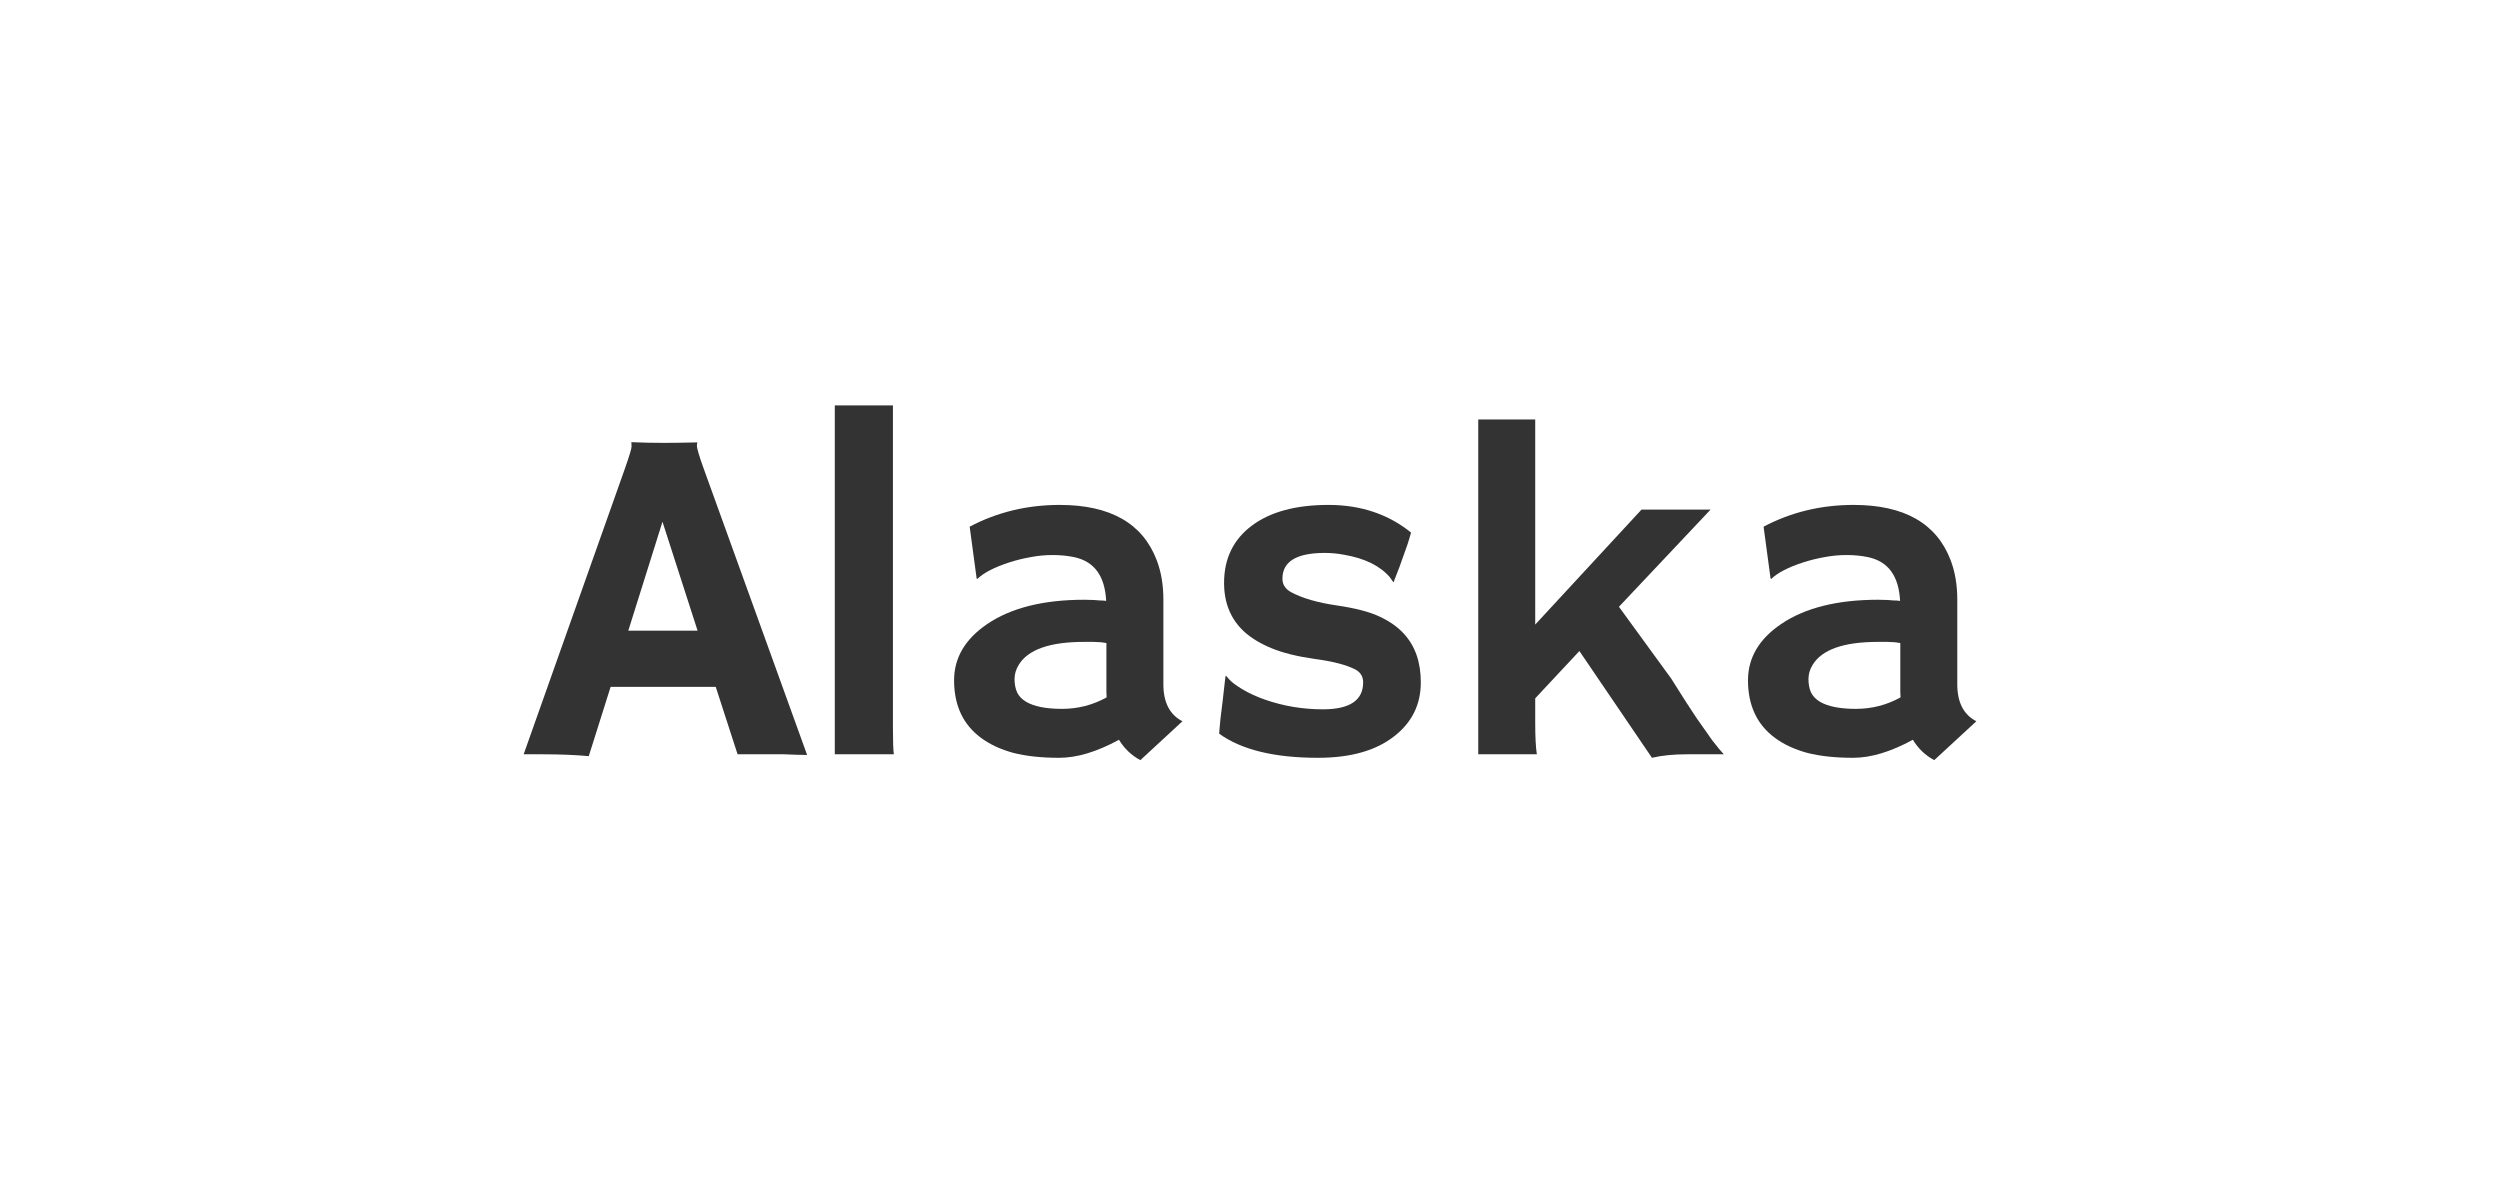 <svg width="148" height="70" viewBox="0 0 148 70" fill="none" xmlns="http://www.w3.org/2000/svg">
<path d="M34.855 44.764C34.065 44.691 33.143 44.654 32.088 44.654H31L36.989 27.757C37.255 26.999 37.388 26.56 37.388 26.44C37.388 26.31 37.383 26.232 37.374 26.204L37.388 26.176C37.984 26.204 38.617 26.218 39.288 26.218C39.838 26.218 40.499 26.209 41.27 26.19L41.284 26.218C41.265 26.255 41.256 26.306 41.256 26.37C41.256 26.546 41.394 27.013 41.669 27.77L47.782 44.695C47.598 44.686 47.382 44.681 47.135 44.681C47.135 44.681 46.896 44.672 46.419 44.654C46.189 44.654 45.983 44.654 45.799 44.654H43.665L42.371 40.662H36.149L34.855 44.764ZM41.297 37.335L39.219 30.889L37.195 37.335H41.297Z" fill="#333333"/>
<path d="M52.861 43.101C52.861 43.896 52.88 44.413 52.916 44.654H49.42V24H52.861V43.101Z" fill="#333333"/>
<path d="M66.243 43.794C64.939 44.506 63.76 44.862 62.705 44.862C61.649 44.862 60.745 44.764 59.992 44.571C59.24 44.367 58.602 44.072 58.079 43.683C57.014 42.898 56.482 41.761 56.482 40.273C56.482 38.943 57.134 37.834 58.437 36.947C59.85 35.986 61.768 35.505 64.191 35.505L64.742 35.519C64.852 35.528 64.976 35.538 65.114 35.547C65.251 35.547 65.375 35.556 65.485 35.574C65.412 34.096 64.779 33.232 63.586 32.982C63.191 32.899 62.769 32.858 62.319 32.858C61.879 32.858 61.443 32.899 61.011 32.982C60.589 33.056 60.176 33.158 59.772 33.287C58.882 33.574 58.244 33.902 57.859 34.272L57.817 34.244L57.404 31.18C59.029 30.321 60.805 29.891 62.732 29.891C65.724 29.891 67.638 30.977 68.473 33.149C68.739 33.842 68.872 34.623 68.872 35.491V40.509C68.872 41.581 69.248 42.311 70.001 42.699L67.509 45C66.986 44.723 66.564 44.321 66.243 43.794ZM65.499 38.069C65.251 38.023 64.994 38 64.728 38H64.177C62.149 38 60.86 38.453 60.309 39.359C60.144 39.627 60.061 39.908 60.061 40.204C60.061 40.5 60.112 40.763 60.213 40.994C60.323 41.216 60.502 41.401 60.75 41.549C61.227 41.826 61.934 41.965 62.87 41.965C63.815 41.965 64.696 41.738 65.513 41.285C65.504 41.184 65.499 41.077 65.499 40.967V38.069Z" fill="#333333"/>
<path d="M78.027 44.862C75.439 44.862 73.488 44.386 72.176 43.434C72.194 43.157 72.222 42.842 72.258 42.491L72.382 41.493C72.456 40.837 72.502 40.431 72.52 40.273C72.538 40.107 72.552 40.019 72.561 40.01C72.571 39.992 72.644 40.066 72.782 40.232C72.919 40.389 73.181 40.583 73.566 40.814C73.952 41.045 74.397 41.248 74.902 41.424C75.994 41.803 77.132 41.992 78.316 41.992C79.904 41.992 80.698 41.461 80.698 40.398C80.698 40.056 80.546 39.802 80.243 39.636C79.702 39.359 78.903 39.151 77.848 39.012C76.802 38.864 75.943 38.652 75.273 38.374C74.603 38.097 74.057 37.764 73.635 37.376C72.855 36.646 72.465 35.69 72.465 34.507C72.465 33.066 73.016 31.933 74.117 31.111C75.209 30.298 76.719 29.891 78.646 29.891C80.555 29.891 82.184 30.436 83.533 31.527C83.469 31.767 83.4 31.998 83.327 32.22C83.116 32.83 82.96 33.269 82.859 33.537L82.542 34.355C82.524 34.428 82.51 34.465 82.501 34.465C82.483 34.465 82.409 34.368 82.281 34.174C81.702 33.5 80.803 33.056 79.582 32.844C79.206 32.77 78.821 32.733 78.426 32.733C76.756 32.733 75.92 33.241 75.92 34.258C75.92 34.609 76.095 34.877 76.444 35.062C77.095 35.413 77.985 35.672 79.114 35.838C80.252 36.004 81.115 36.23 81.702 36.517C82.29 36.794 82.762 37.132 83.12 37.529C83.781 38.25 84.112 39.206 84.112 40.398C84.112 41.701 83.593 42.759 82.556 43.572C81.473 44.432 79.963 44.862 78.027 44.862Z" fill="#333333"/>
<path d="M90.885 42.824C90.885 43.619 90.917 44.228 90.981 44.654H87.512V24.832H90.885V36.974L97.176 30.169H101.265L95.841 35.921L98.938 40.176C99.608 41.248 100.113 42.034 100.453 42.533L101.361 43.822C101.636 44.182 101.866 44.46 102.049 44.654H99.874C99.067 44.654 98.374 44.723 97.796 44.862L93.5 38.541L90.885 41.341V42.824Z" fill="#333333"/>
<path d="M113.242 43.794C111.938 44.506 110.759 44.862 109.704 44.862C108.648 44.862 107.744 44.764 106.992 44.571C106.239 44.367 105.601 44.072 105.078 43.683C104.014 42.898 103.481 41.761 103.481 40.273C103.481 38.943 104.133 37.834 105.436 36.947C106.849 35.986 108.768 35.505 111.19 35.505L111.741 35.519C111.851 35.528 111.975 35.538 112.113 35.547C112.251 35.547 112.374 35.556 112.485 35.574C112.411 34.096 111.778 33.232 110.585 32.982C110.19 32.899 109.768 32.858 109.318 32.858C108.878 32.858 108.442 32.899 108.01 32.982C107.588 33.056 107.175 33.158 106.771 33.287C105.881 33.574 105.243 33.902 104.858 34.272L104.817 34.244L104.404 31.18C106.028 30.321 107.804 29.891 109.731 29.891C112.723 29.891 114.637 30.977 115.472 33.149C115.738 33.842 115.871 34.623 115.871 35.491V40.509C115.871 41.581 116.247 42.311 117 42.699L114.508 45C113.985 44.723 113.563 44.321 113.242 43.794ZM112.498 38.069C112.251 38.023 111.994 38 111.727 38H111.177C109.148 38 107.859 38.453 107.308 39.359C107.143 39.627 107.061 39.908 107.061 40.204C107.061 40.5 107.111 40.763 107.212 40.994C107.322 41.216 107.501 41.401 107.749 41.549C108.226 41.826 108.933 41.965 109.869 41.965C110.814 41.965 111.695 41.738 112.512 41.285C112.503 41.184 112.498 41.077 112.498 40.967V38.069Z" fill="#333333"/>
</svg>
